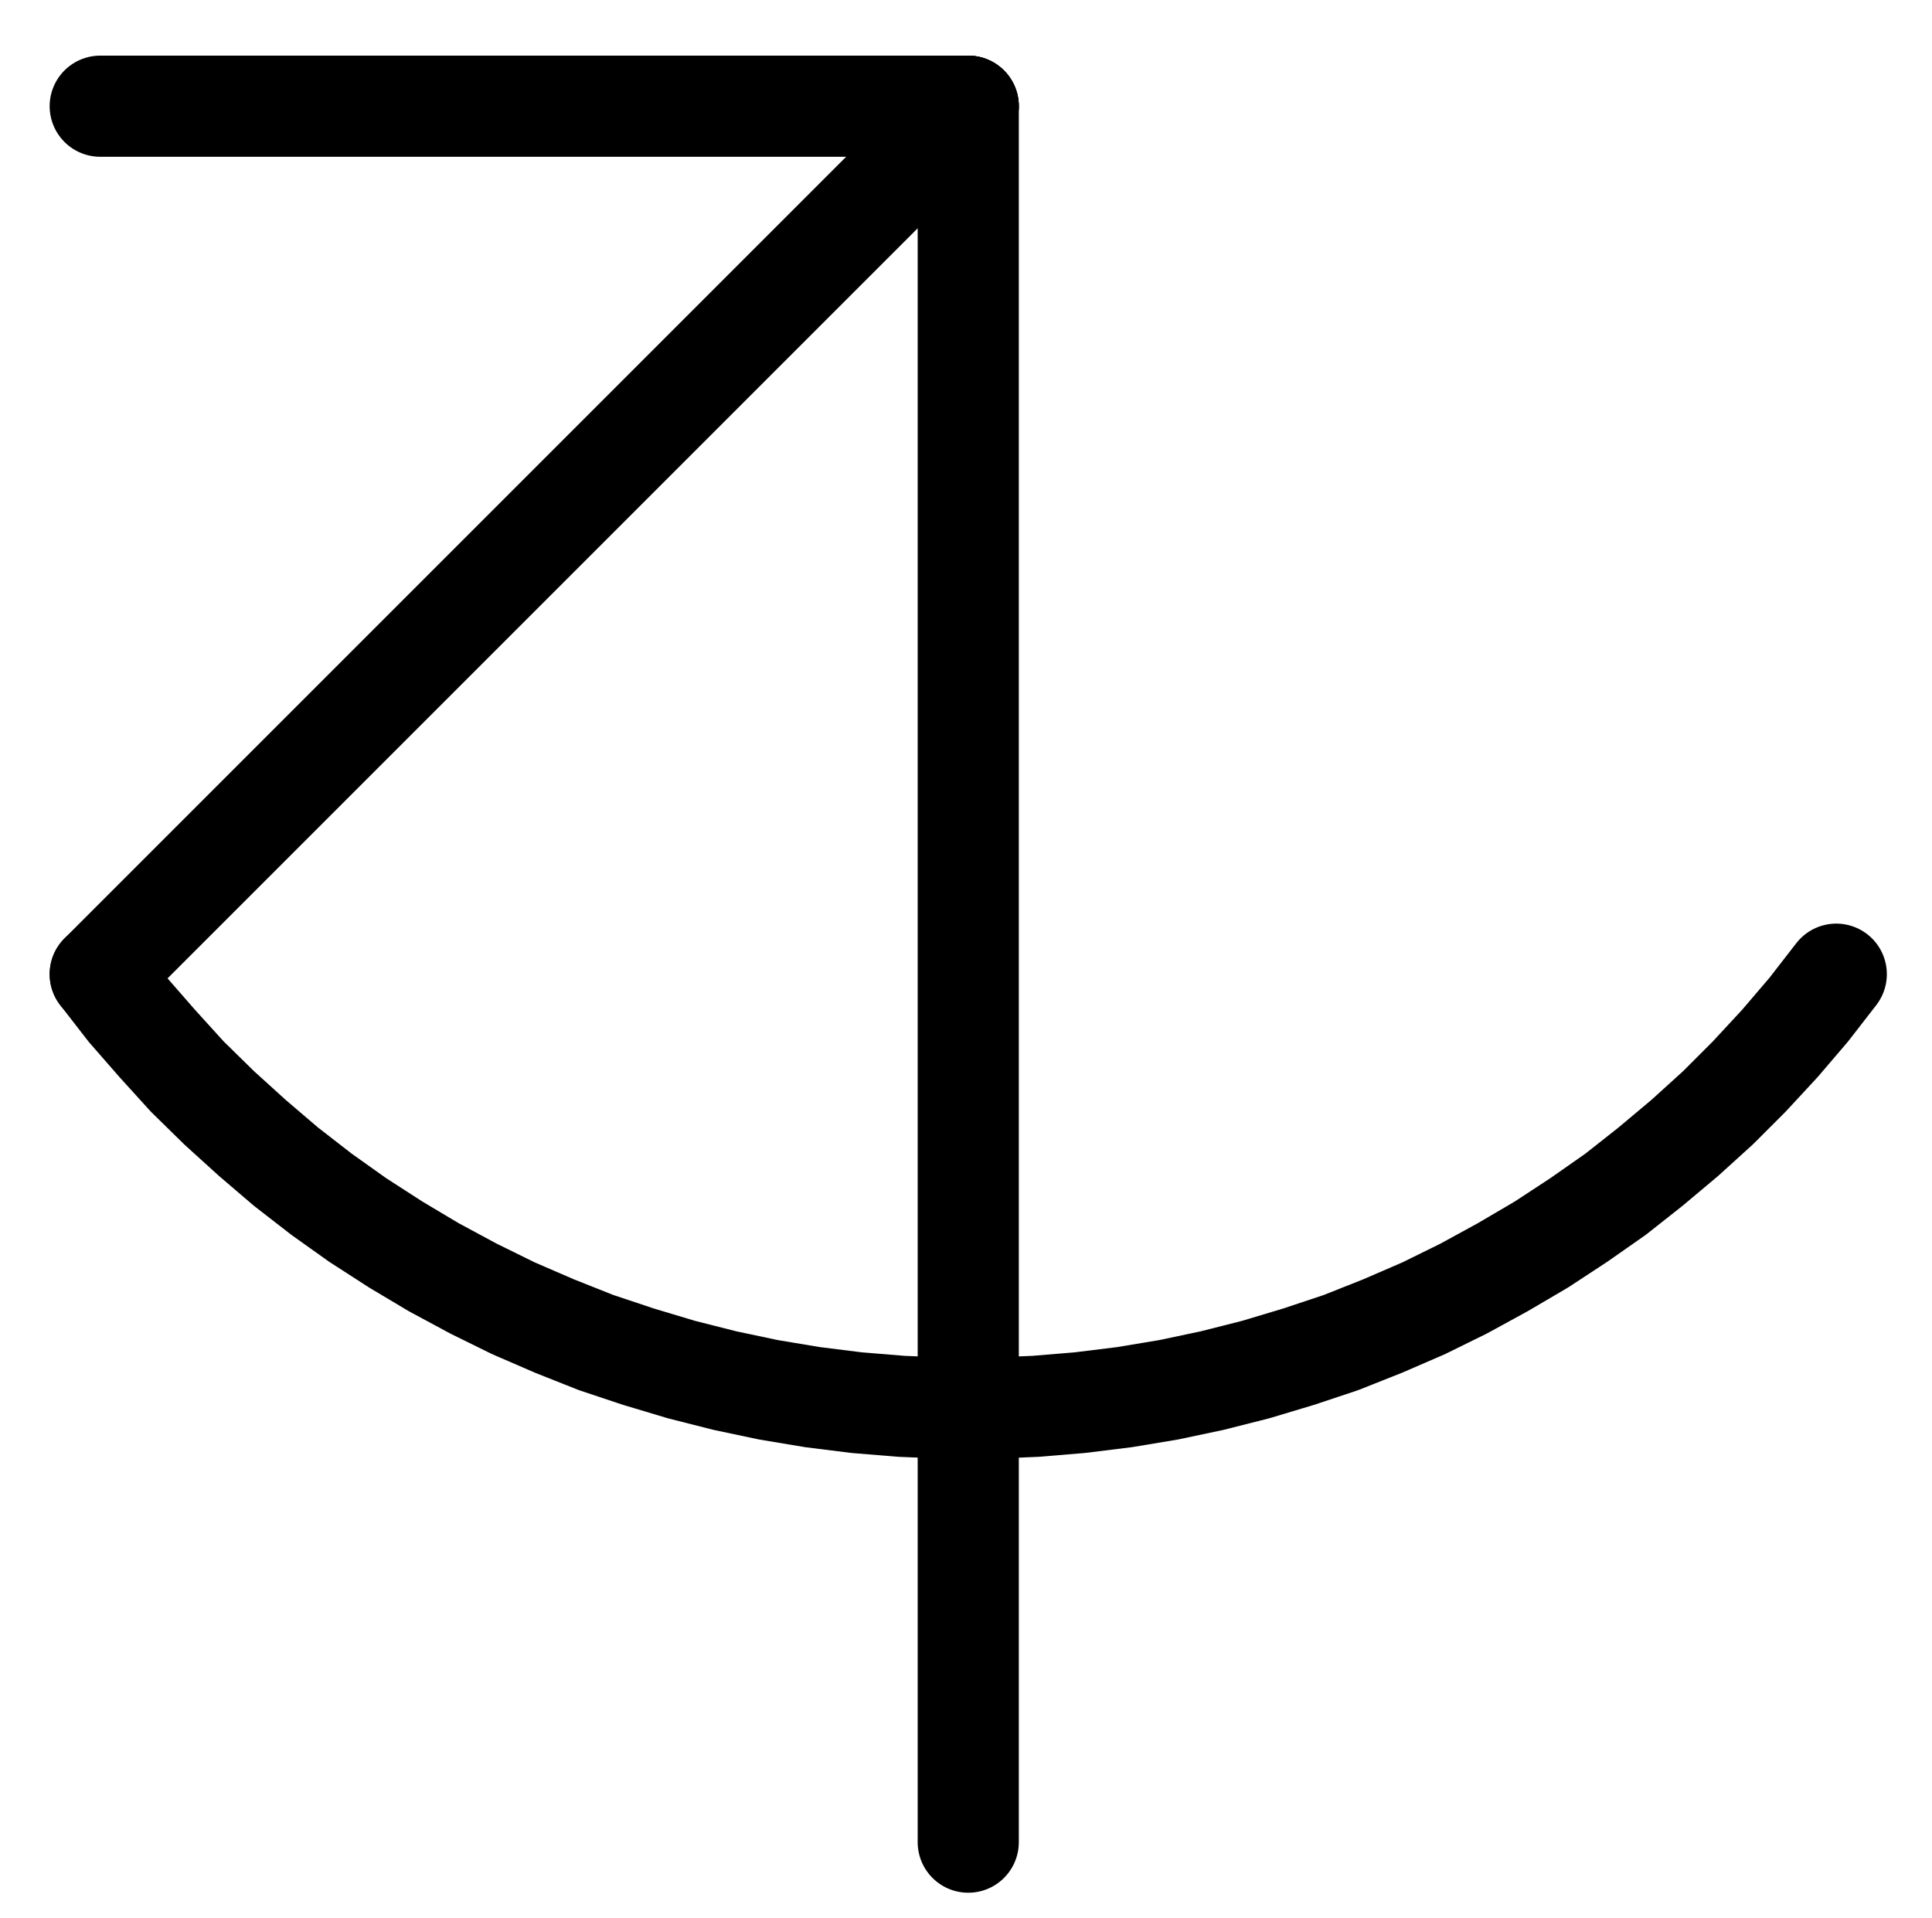 <?xml version="1.0" encoding="UTF-8" standalone="no"?>
<!-- Created with Inkscape (http://www.inkscape.org/) -->

<svg
   version="1.1"
   id="svg1"
   width="504.267"
   height="500.547"
   viewBox="0 0 504.267 500.547"
   sodipodi:docname="Salt14.pdf"
   xmlns:inkscape="http://www.inkscape.org/namespaces/inkscape"
   xmlns:sodipodi="http://sodipodi.sourceforge.net/DTD/sodipodi-0.dtd"
   xmlns="http://www.w3.org/2000/svg"
   xmlns:svg="http://www.w3.org/2000/svg">
  <defs
     id="defs1">
    <clipPath
       clipPathUnits="userSpaceOnUse"
       id="clipPath2">
      <path
         d="M 0,0.16 V 1122.56 H 793.6 V 0.16 Z"
         clip-rule="evenodd"
         id="path2" />
    </clipPath>
    <clipPath
       clipPathUnits="userSpaceOnUse"
       id="clipPath4">
      <path
         d="M 0,0.16 V 1122.56 H 793.6 V 0.16 Z"
         clip-rule="evenodd"
         id="path4" />
    </clipPath>
    <clipPath
       clipPathUnits="userSpaceOnUse"
       id="clipPath6">
      <path
         d="M 0,0.16 V 1122.56 H 793.6 V 0.16 Z"
         clip-rule="evenodd"
         id="path6" />
    </clipPath>
    <clipPath
       clipPathUnits="userSpaceOnUse"
       id="clipPath8">
      <path
         d="M 0,0.16 V 1122.56 H 793.6 V 0.16 Z"
         transform="translate(-170.24,-561.28)"
         clip-rule="evenodd"
         id="path8" />
    </clipPath>
  </defs>
  <sodipodi:namedview
     id="namedview1"
     pagecolor="#505050"
     bordercolor="#eeeeee"
     borderopacity="1"
     inkscape:showpageshadow="0"
     inkscape:pageopacity="0"
     inkscape:pagecheckerboard="0"
     inkscape:deskcolor="#505050">
    <inkscape:page
       x="0"
       y="0"
       inkscape:label="1"
       id="page1"
       width="504.267"
       height="500.547"
       margin="0"
       bleed="0" />
  </sodipodi:namedview>
  <g
     id="g1"
     inkscape:groupmode="layer"
     inkscape:label="1">
    <path
       id="path1"
       d="M 170.24,334.72 H 396.8"
       style="fill:none;stroke:#000000;stroke-width:26.4;stroke-linecap:round;stroke-linejoin:round;stroke-miterlimit:10;stroke-dasharray:none;stroke-opacity:1"
       transform="translate(-144.08,-307)"
       clip-path="url(#clipPath2)" />
    <path
       id="path3"
       d="M 396.8,334.72 V 787.84"
       style="fill:none;stroke:#000000;stroke-width:26.4;stroke-linecap:round;stroke-linejoin:round;stroke-miterlimit:10;stroke-dasharray:none;stroke-opacity:1"
       transform="translate(-144.08,-307)"
       clip-path="url(#clipPath4)" />
    <path
       id="path5"
       d="M 396.8,334.72 170.24,561.28"
       style="fill:none;stroke:#000000;stroke-width:26.4;stroke-linecap:round;stroke-linejoin:round;stroke-miterlimit:10;stroke-dasharray:none;stroke-opacity:1"
       transform="translate(-144.08,-307)"
       clip-path="url(#clipPath6)" />
    <path
       id="path7"
       d="m 0,0 7.2,9.28 7.68,8.8 7.84,8.64 8.32,8.16 8.64,7.84 8.8,7.52 9.28,7.2 9.44,6.72 9.92,6.4 9.92,5.92 10.4,5.6 10.4,5.12 10.72,4.64 10.88,4.32 11.04,3.68 11.2,3.36 11.36,2.88 11.36,2.4 11.52,1.92 11.52,1.44 11.68,0.96 11.68,0.48 h 11.68 l 11.68,-0.48 11.52,-0.96 11.68,-1.44 11.52,-1.92 11.36,-2.4 11.36,-2.88 11.2,-3.36 11.04,-3.68 10.88,-4.32 10.72,-4.64 10.4,-5.12 10.24,-5.6 10.08,-5.92 9.76,-6.4 9.6,-6.72 9.12,-7.2 8.96,-7.52 8.64,-7.84 8.16,-8.16 8,-8.64 7.52,-8.8 L 453.12,0"
       style="fill:none;stroke:#000000;stroke-width:26.4;stroke-linecap:round;stroke-linejoin:round;stroke-miterlimit:10;stroke-dasharray:none;stroke-opacity:1"
       transform="translate(26.16,254.28)"
       clip-path="url(#clipPath8)" />
  </g>
</svg>
